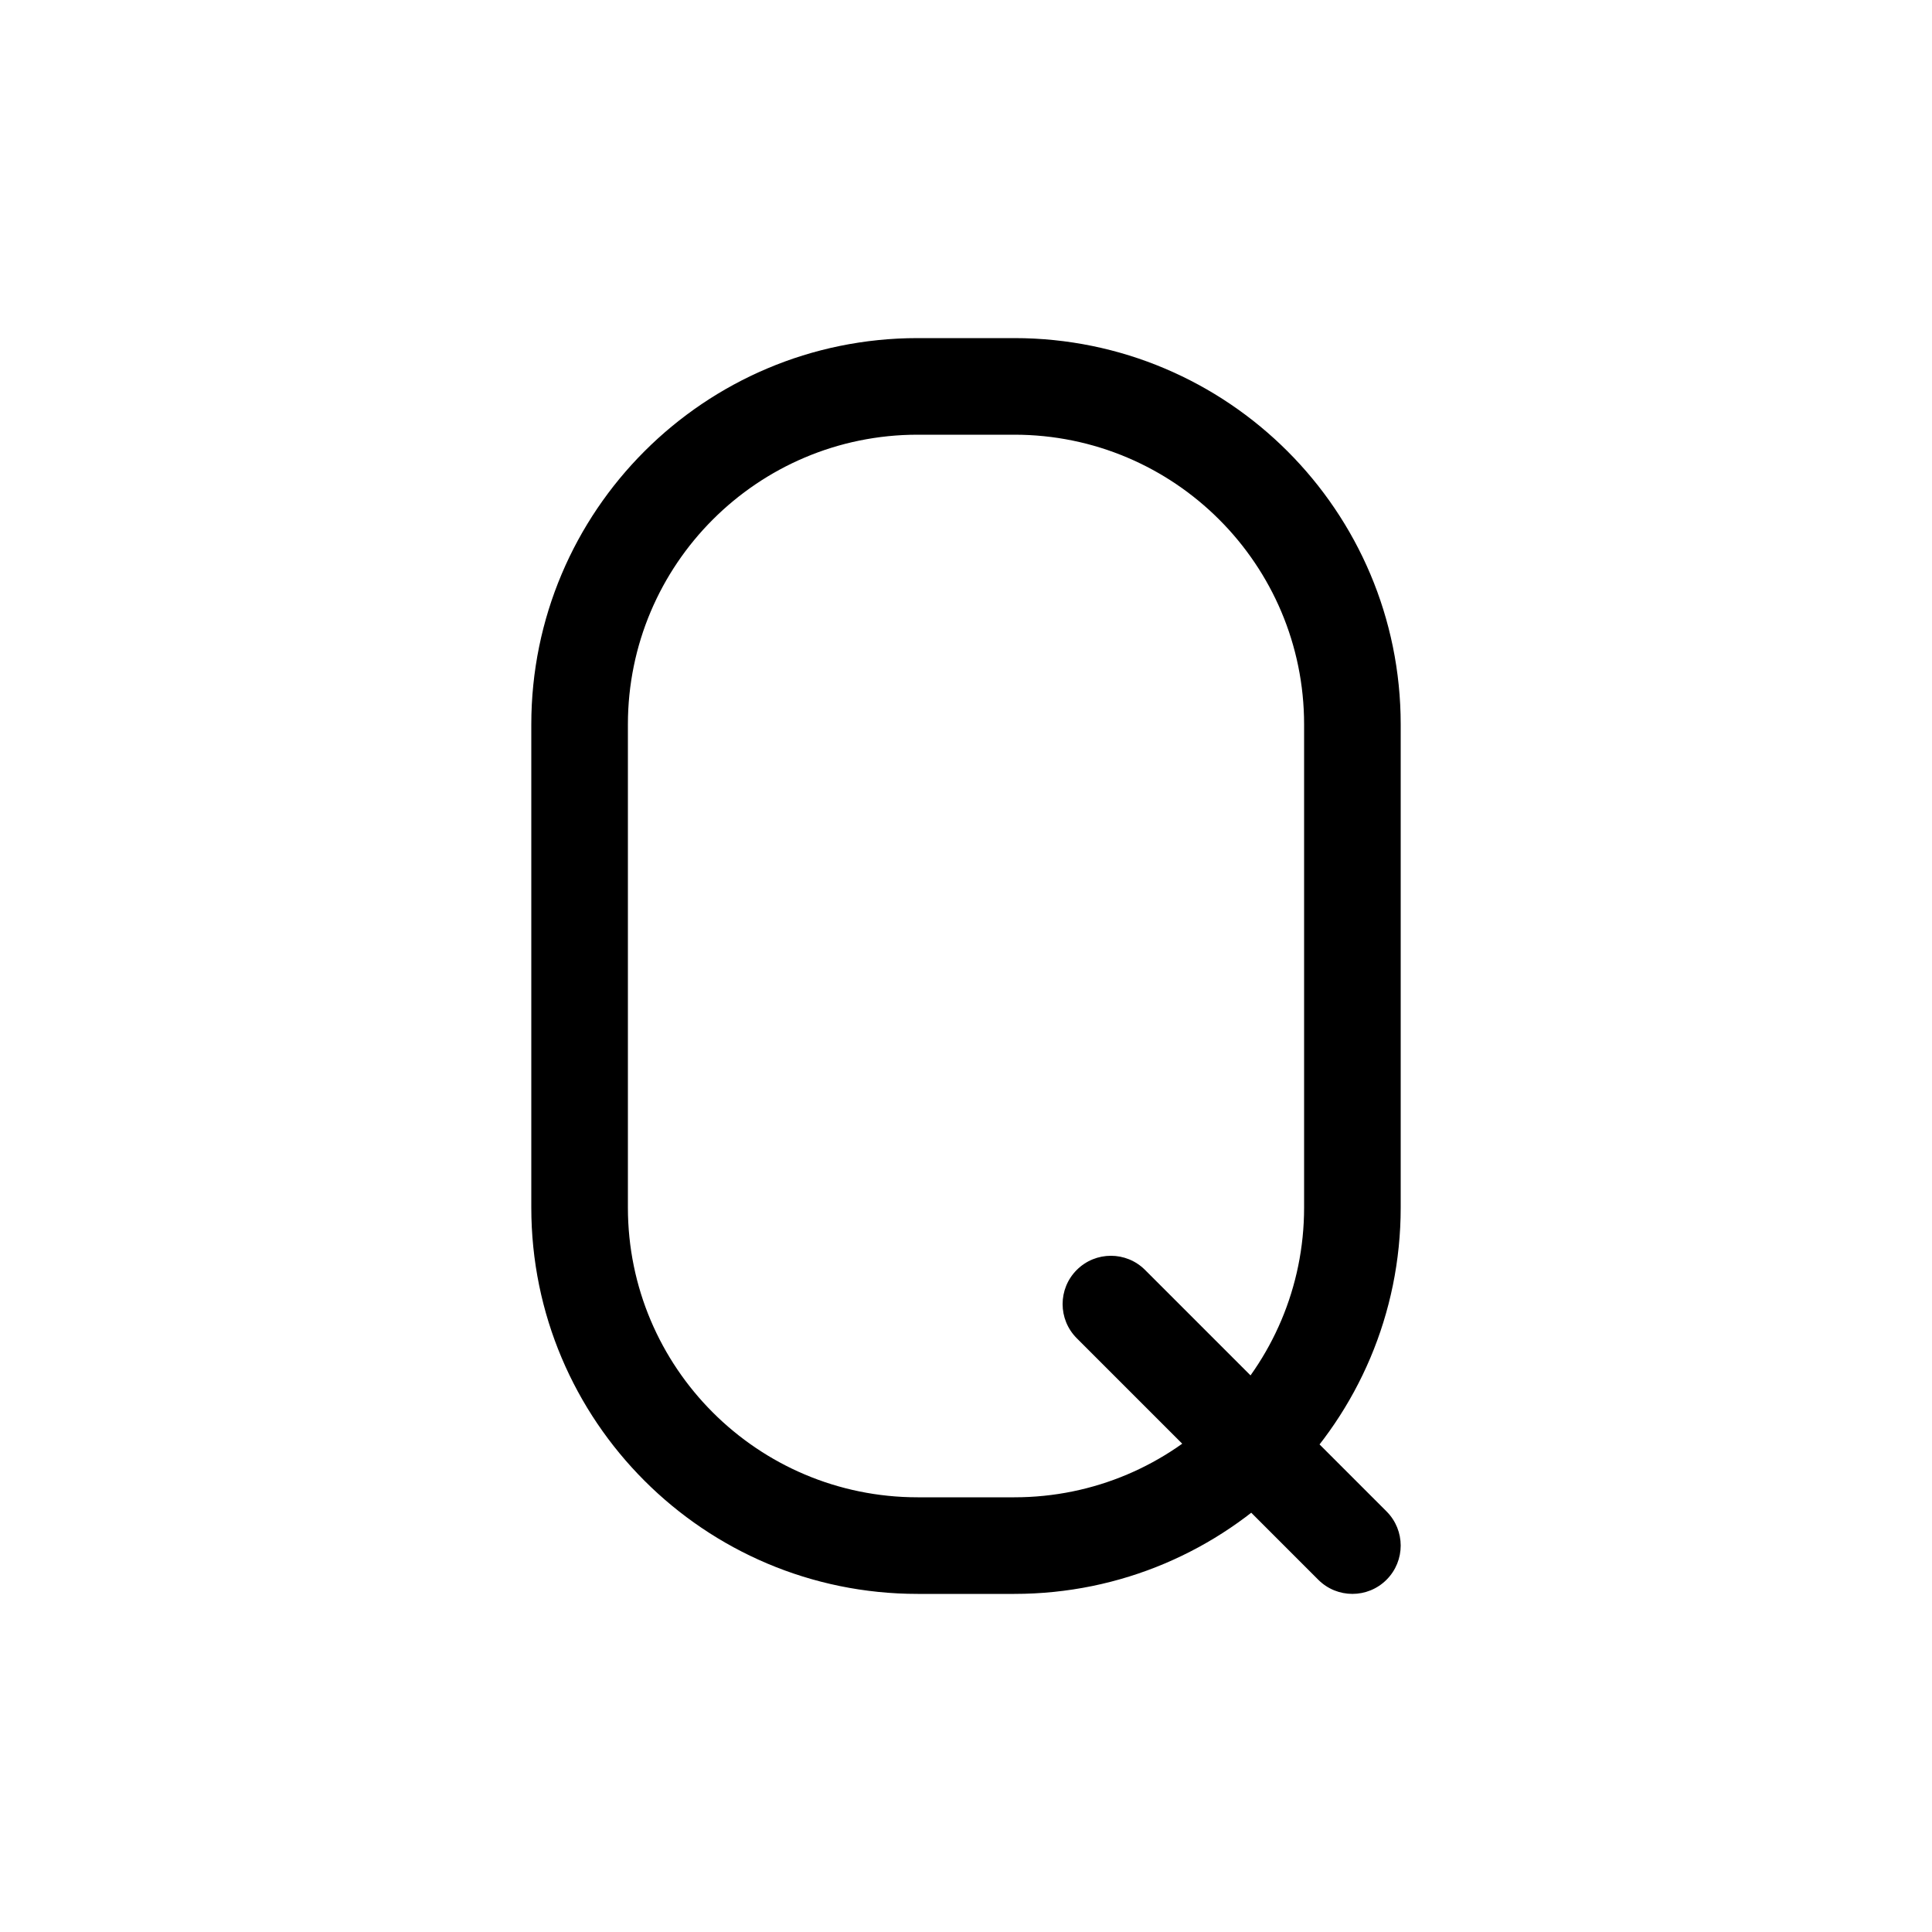 <svg viewBox="0 0 80 80" fill="none">
  <path d="M54.586 65.413C55.367 66.195 56.633 66.195 57.414 65.413C58.195 64.632 58.195 63.366 57.414 62.585L54.586 65.413ZM47.414 52.585C46.633 51.804 45.367 51.804 44.586 52.585C43.805 53.366 43.805 54.632 44.586 55.413L47.414 52.585ZM26 50V30H22V50H26ZM38 62C31.373 62 26 56.627 26 50H22C22 58.837 29.163 66 38 66V62ZM42 62H38V66H42V62ZM54 50C54 56.627 48.627 62 42 62V66C50.837 66 58 58.837 58 50H54ZM54 30V50H58V30H54ZM42 18C48.627 18 54 23.373 54 30H58C58 21.163 50.837 14 42 14V18ZM38 18H42V14H38V18ZM26 30C26 23.373 31.373 18 38 18V14C29.163 14 22 21.163 22 30H26ZM57.414 62.585L47.414 52.585L44.586 55.413L54.586 65.413L57.414 62.585Z" fill="currentColor" />
</svg>